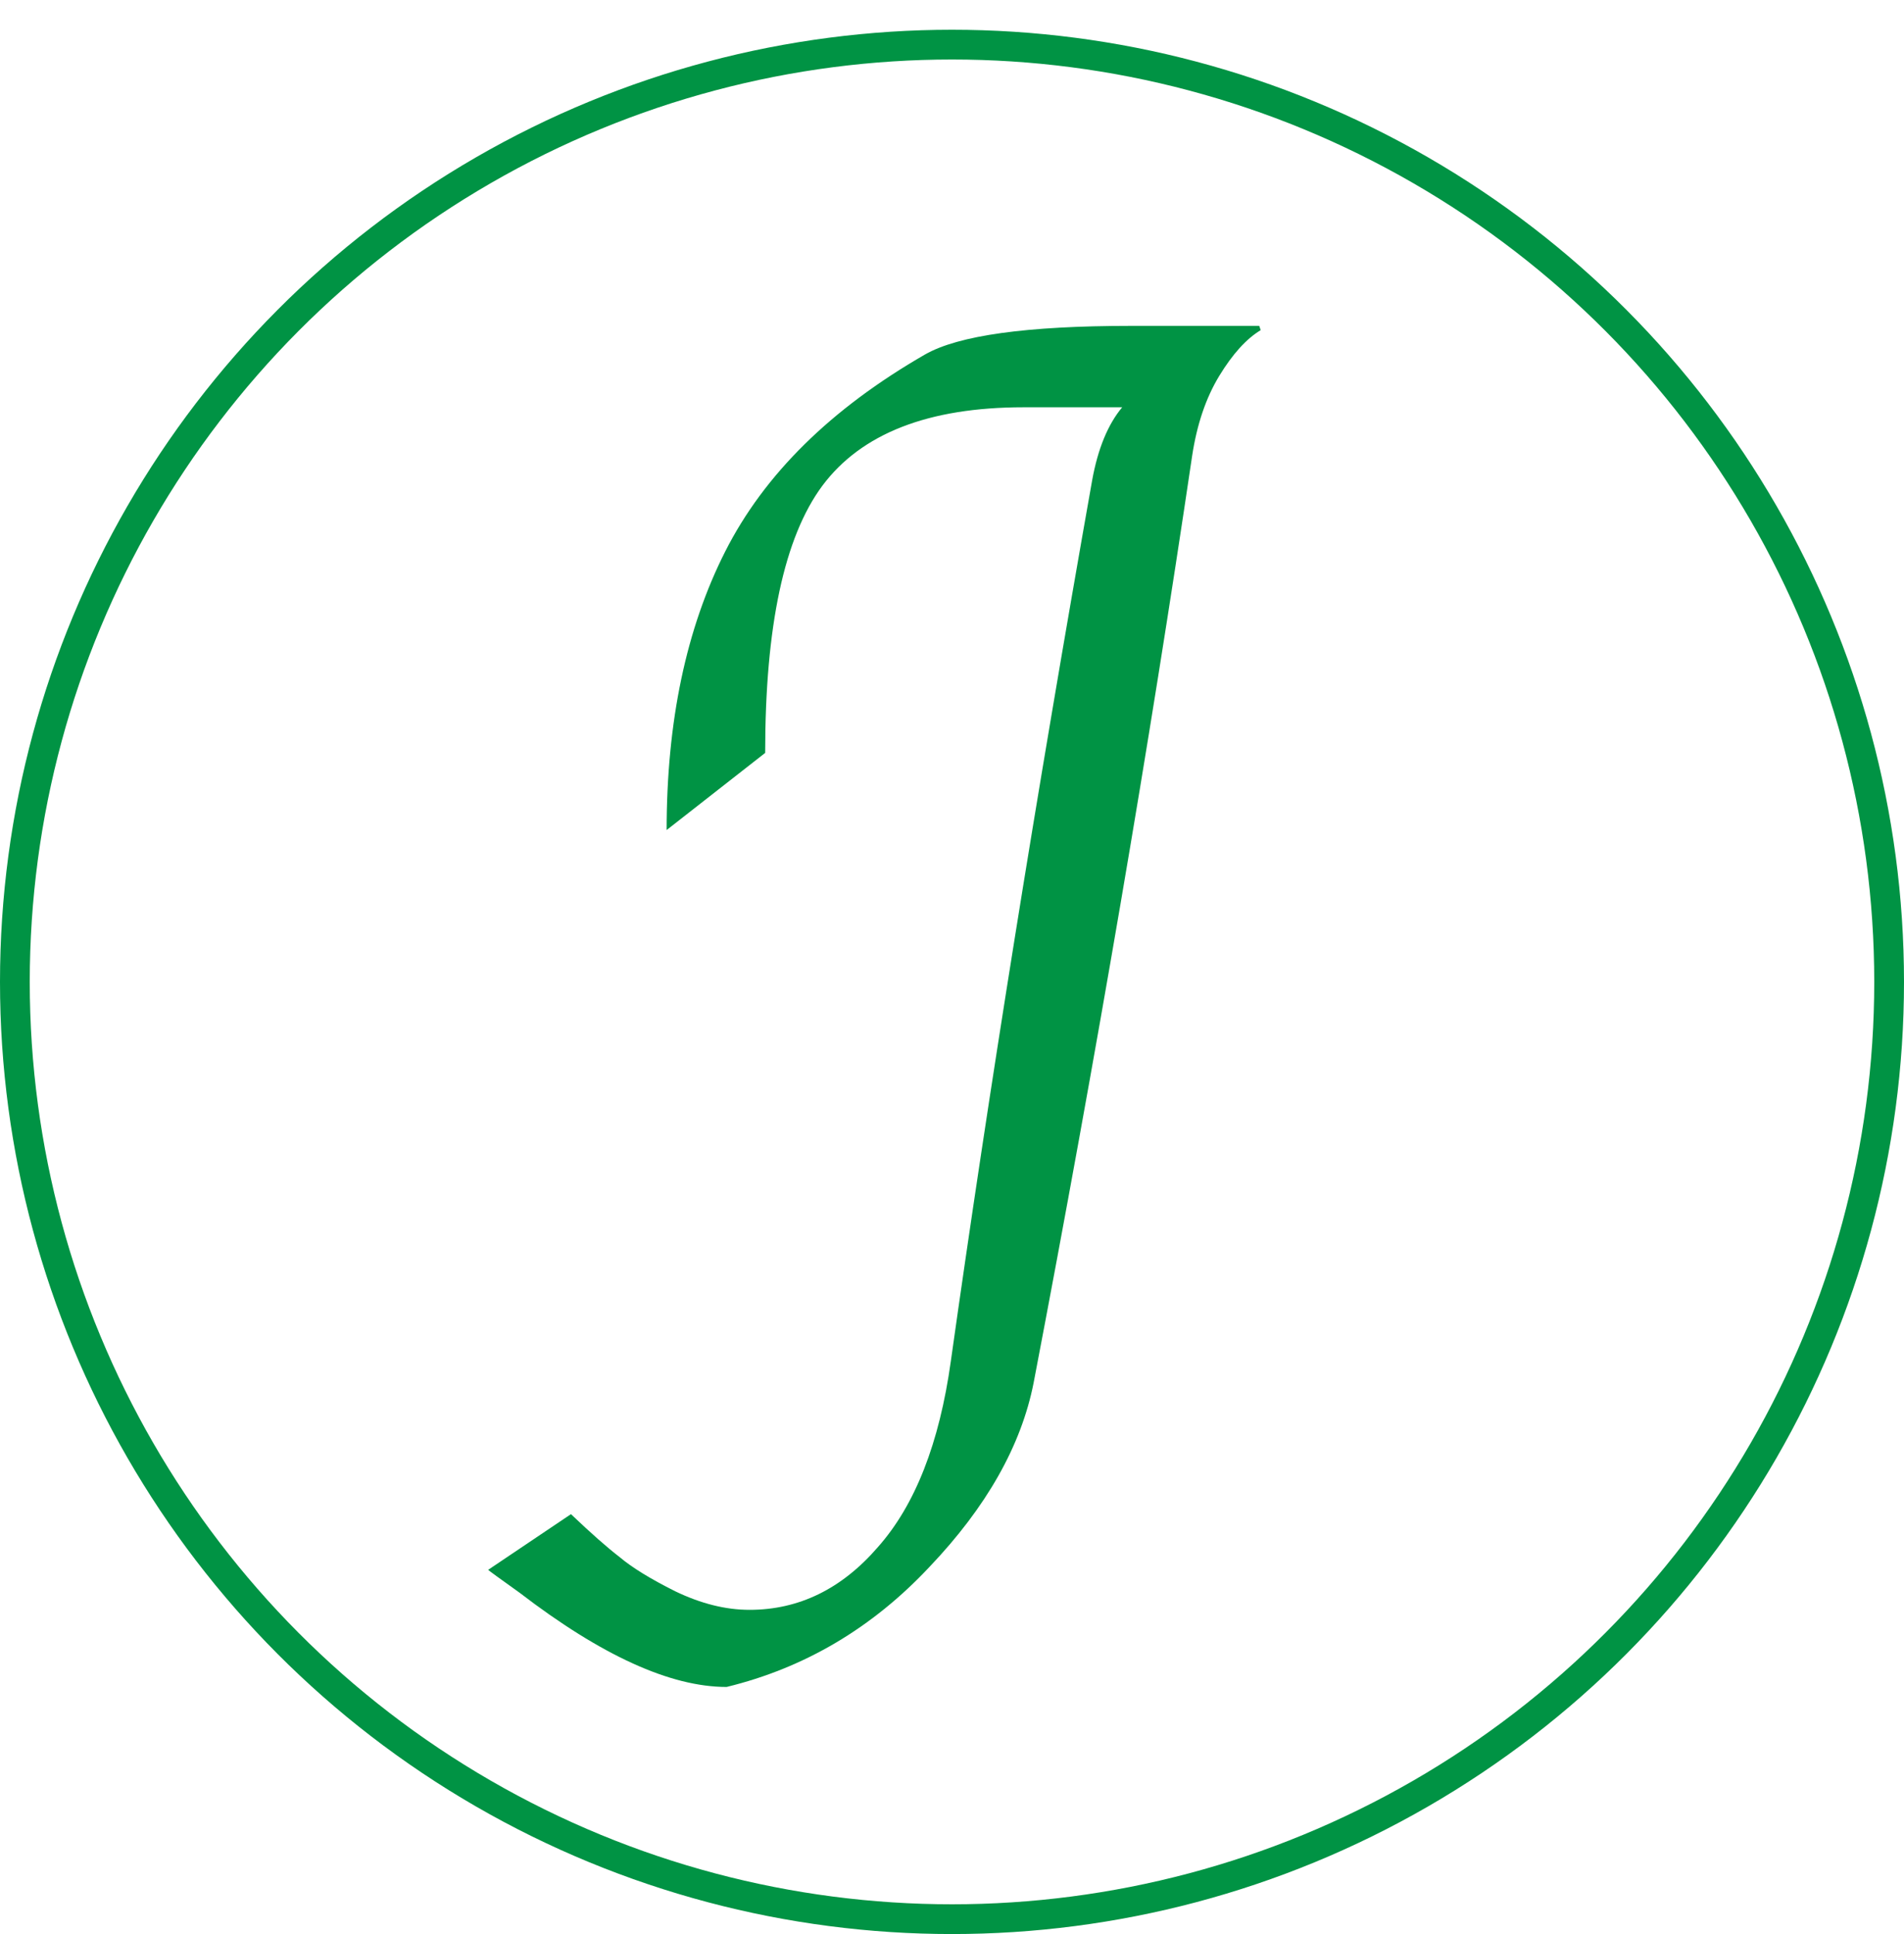 <svg width="64" height="65" viewBox="0 0 64 65" fill="none" xmlns="http://www.w3.org/2000/svg">
<circle cx="32" cy="33" r="31.5" stroke="#009344"/>
<path d="M38.008 10.952H42.328L42.376 11.096C41.896 11.384 41.432 11.896 40.984 12.632C40.536 13.368 40.232 14.264 40.072 15.32C38.632 25.048 36.856 35.432 34.744 46.472C34.328 48.584 33.16 50.648 31.24 52.664C29.32 54.712 27.048 56.056 24.424 56.696C22.536 56.696 20.216 55.64 17.464 53.528C16.792 53.048 16.44 52.792 16.408 52.76L19.192 50.888C19.864 51.528 20.408 52.008 20.824 52.328C21.24 52.68 21.864 53.064 22.696 53.48C23.56 53.896 24.392 54.104 25.192 54.104C26.856 54.104 28.296 53.4 29.512 51.992C30.76 50.584 31.576 48.504 31.96 45.752C33.24 36.664 34.824 26.792 36.712 16.136C36.904 15.08 37.24 14.264 37.72 13.688H34.408C31.208 13.688 28.952 14.568 27.64 16.328C26.36 18.056 25.72 21.048 25.72 25.304L22.408 27.896C22.408 24.248 23.064 21.128 24.376 18.536C25.688 15.944 27.928 13.736 31.096 11.912C32.216 11.272 34.52 10.952 38.008 10.952Z" fill="#009344"/>
</svg>
